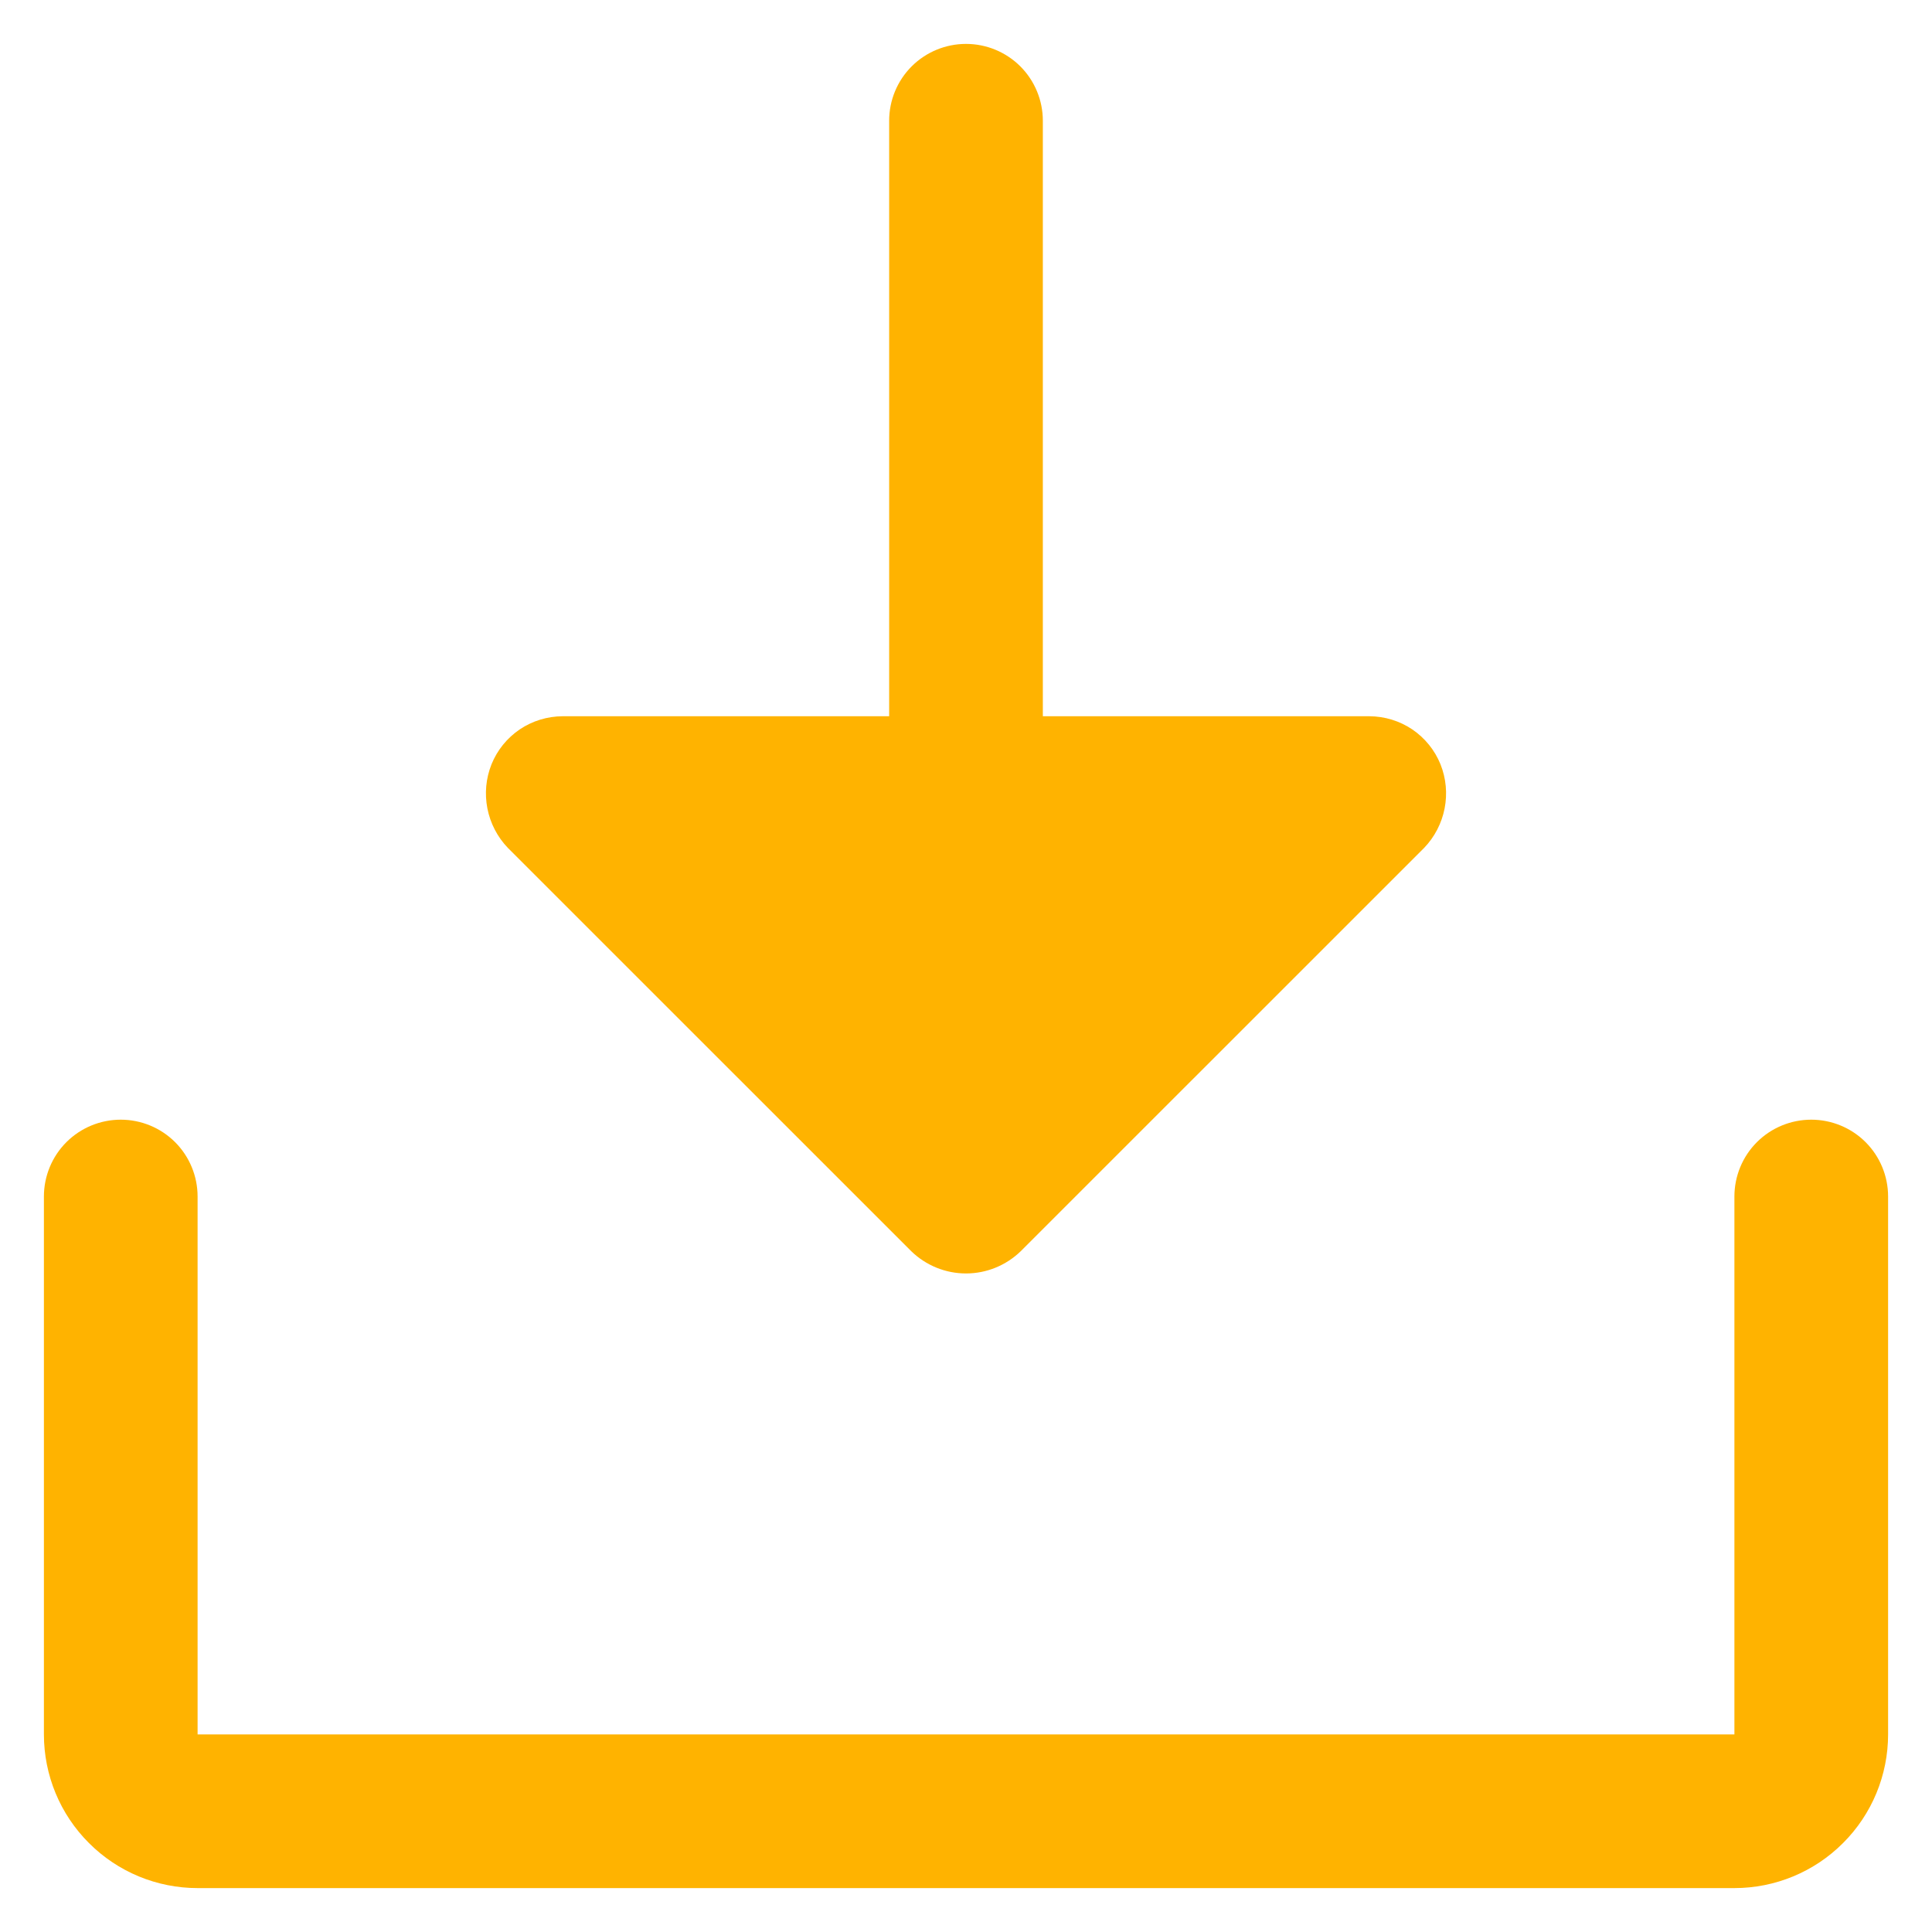 <svg width="22" height="22" viewBox="0 0 22 22" fill="none" xmlns="http://www.w3.org/2000/svg">
<path d="M5.783 9.655C5.664 9.531 5.583 9.375 5.55 9.206C5.517 9.037 5.533 8.863 5.597 8.703C5.662 8.542 5.774 8.404 5.918 8.306C6.062 8.209 6.232 8.157 6.406 8.156H10.125V1.375C10.125 1.143 10.217 0.92 10.381 0.756C10.545 0.592 10.768 0.5 11 0.5C11.232 0.5 11.455 0.592 11.619 0.756C11.783 0.92 11.875 1.143 11.875 1.375V8.156H15.594C15.768 8.157 15.938 8.209 16.082 8.306C16.226 8.404 16.338 8.542 16.403 8.703C16.467 8.863 16.483 9.037 16.45 9.206C16.417 9.375 16.336 9.531 16.217 9.655L11.623 14.248C11.456 14.41 11.233 14.501 11 14.501C10.767 14.501 10.544 14.41 10.377 14.248L5.783 9.655ZM20.625 12.75C20.393 12.75 20.17 12.842 20.006 13.006C19.842 13.17 19.75 13.393 19.75 13.625V19.75H2.25V13.625C2.25 13.393 2.158 13.17 1.994 13.006C1.83 12.842 1.607 12.75 1.375 12.75C1.143 12.75 0.92 12.842 0.756 13.006C0.592 13.17 0.5 13.393 0.5 13.625V19.75C0.5 20.214 0.684 20.659 1.013 20.987C1.341 21.316 1.786 21.5 2.25 21.5H19.75C20.214 21.5 20.659 21.316 20.987 20.987C21.316 20.659 21.5 20.214 21.5 19.75V13.625C21.5 13.393 21.408 13.17 21.244 13.006C21.08 12.842 20.857 12.75 20.625 12.75Z" fill="#FFB300"/>
</svg>
